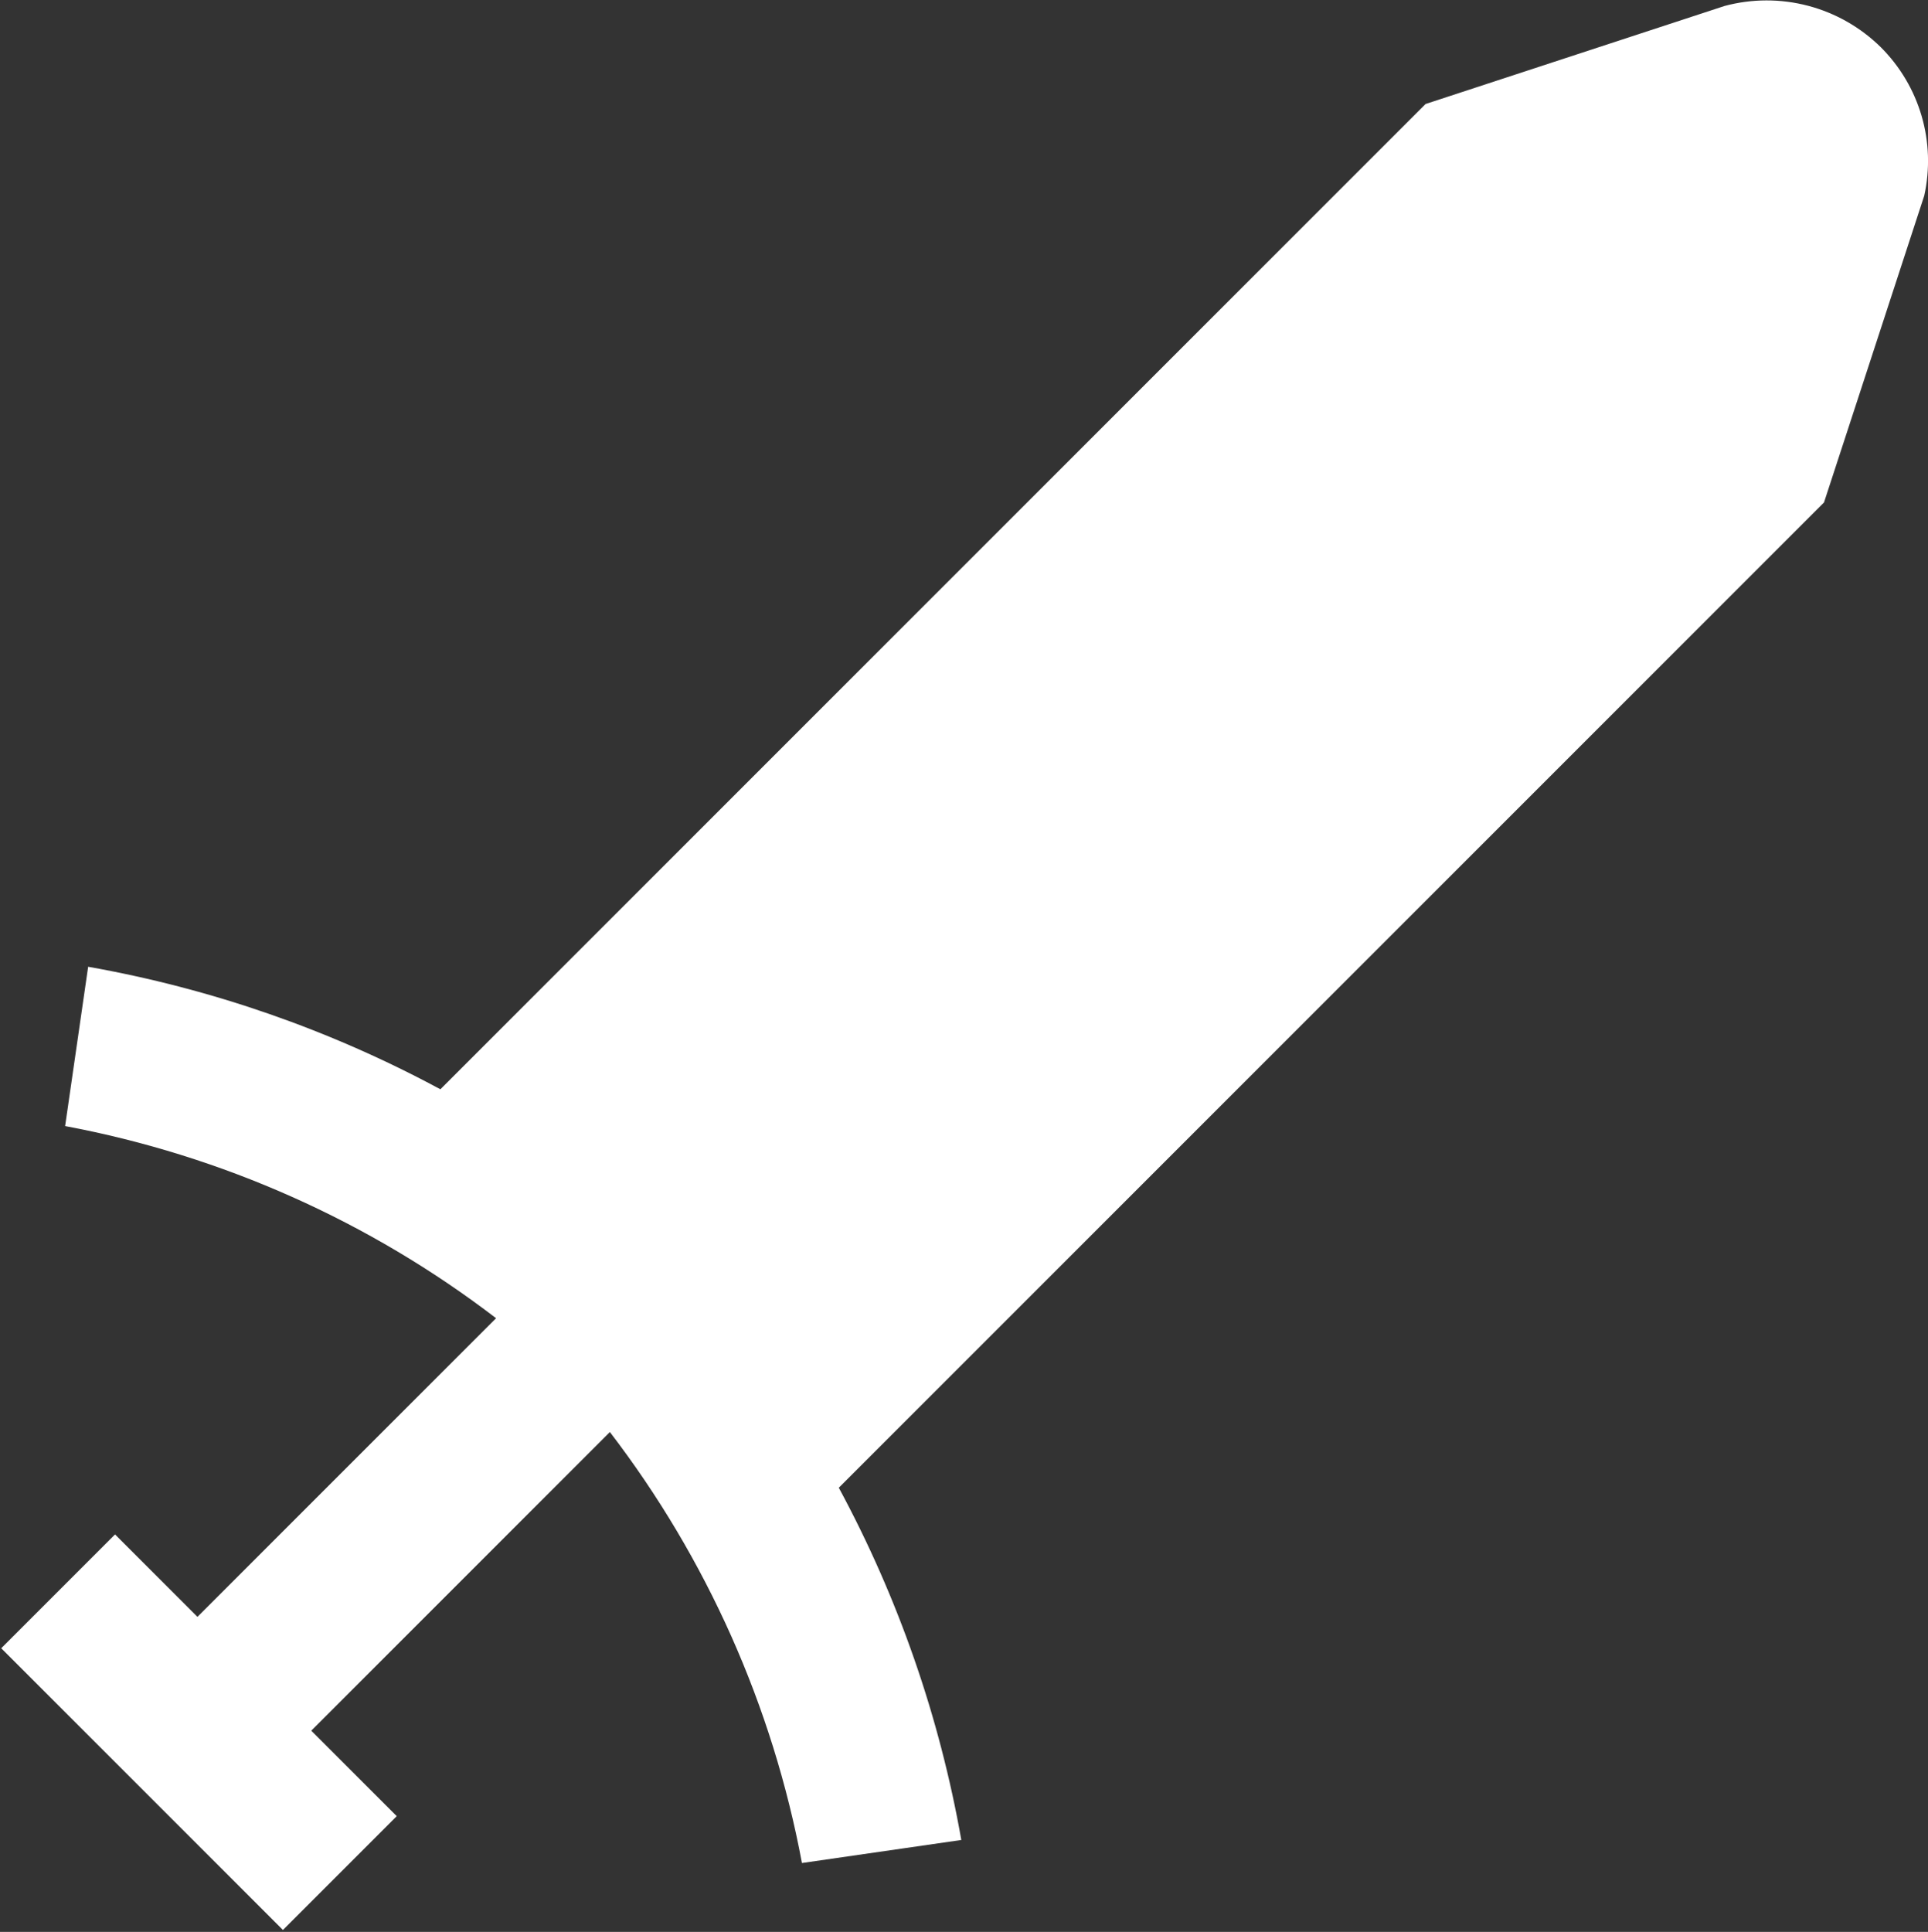 <svg width="511" height="512" viewBox="0 0 511 512" fill="none" xmlns="http://www.w3.org/2000/svg">
<rect x="0" y="0" width="511" height="512" fill="#333333" stroke="none"/>
<path d="M498.499 12.523C493.15 7.247 486.514 3.462 479.251 1.542C471.987 -0.378 464.348 -0.365 457.091 1.579L377.837 27.563L116.717 288.683C87.529 272.953 56.013 261.991 23.363 256.213L17.261 298.432C58.799 306.22 97.924 323.663 131.48 349.355L52.333 428.501L30.488 406.656L0.323 436.821L74.989 511.488L105.155 481.323L82.499 458.667L161.645 379.52C187.345 413.068 204.783 452.197 212.547 493.739L254.787 487.637C249.032 454.981 238.069 423.462 222.317 394.283L483.437 133.163L509.997 51.883C511.553 44.885 511.314 37.607 509.304 30.726C507.293 23.845 503.577 17.583 498.499 12.523V12.523Z" fill="white"/>
</svg>
